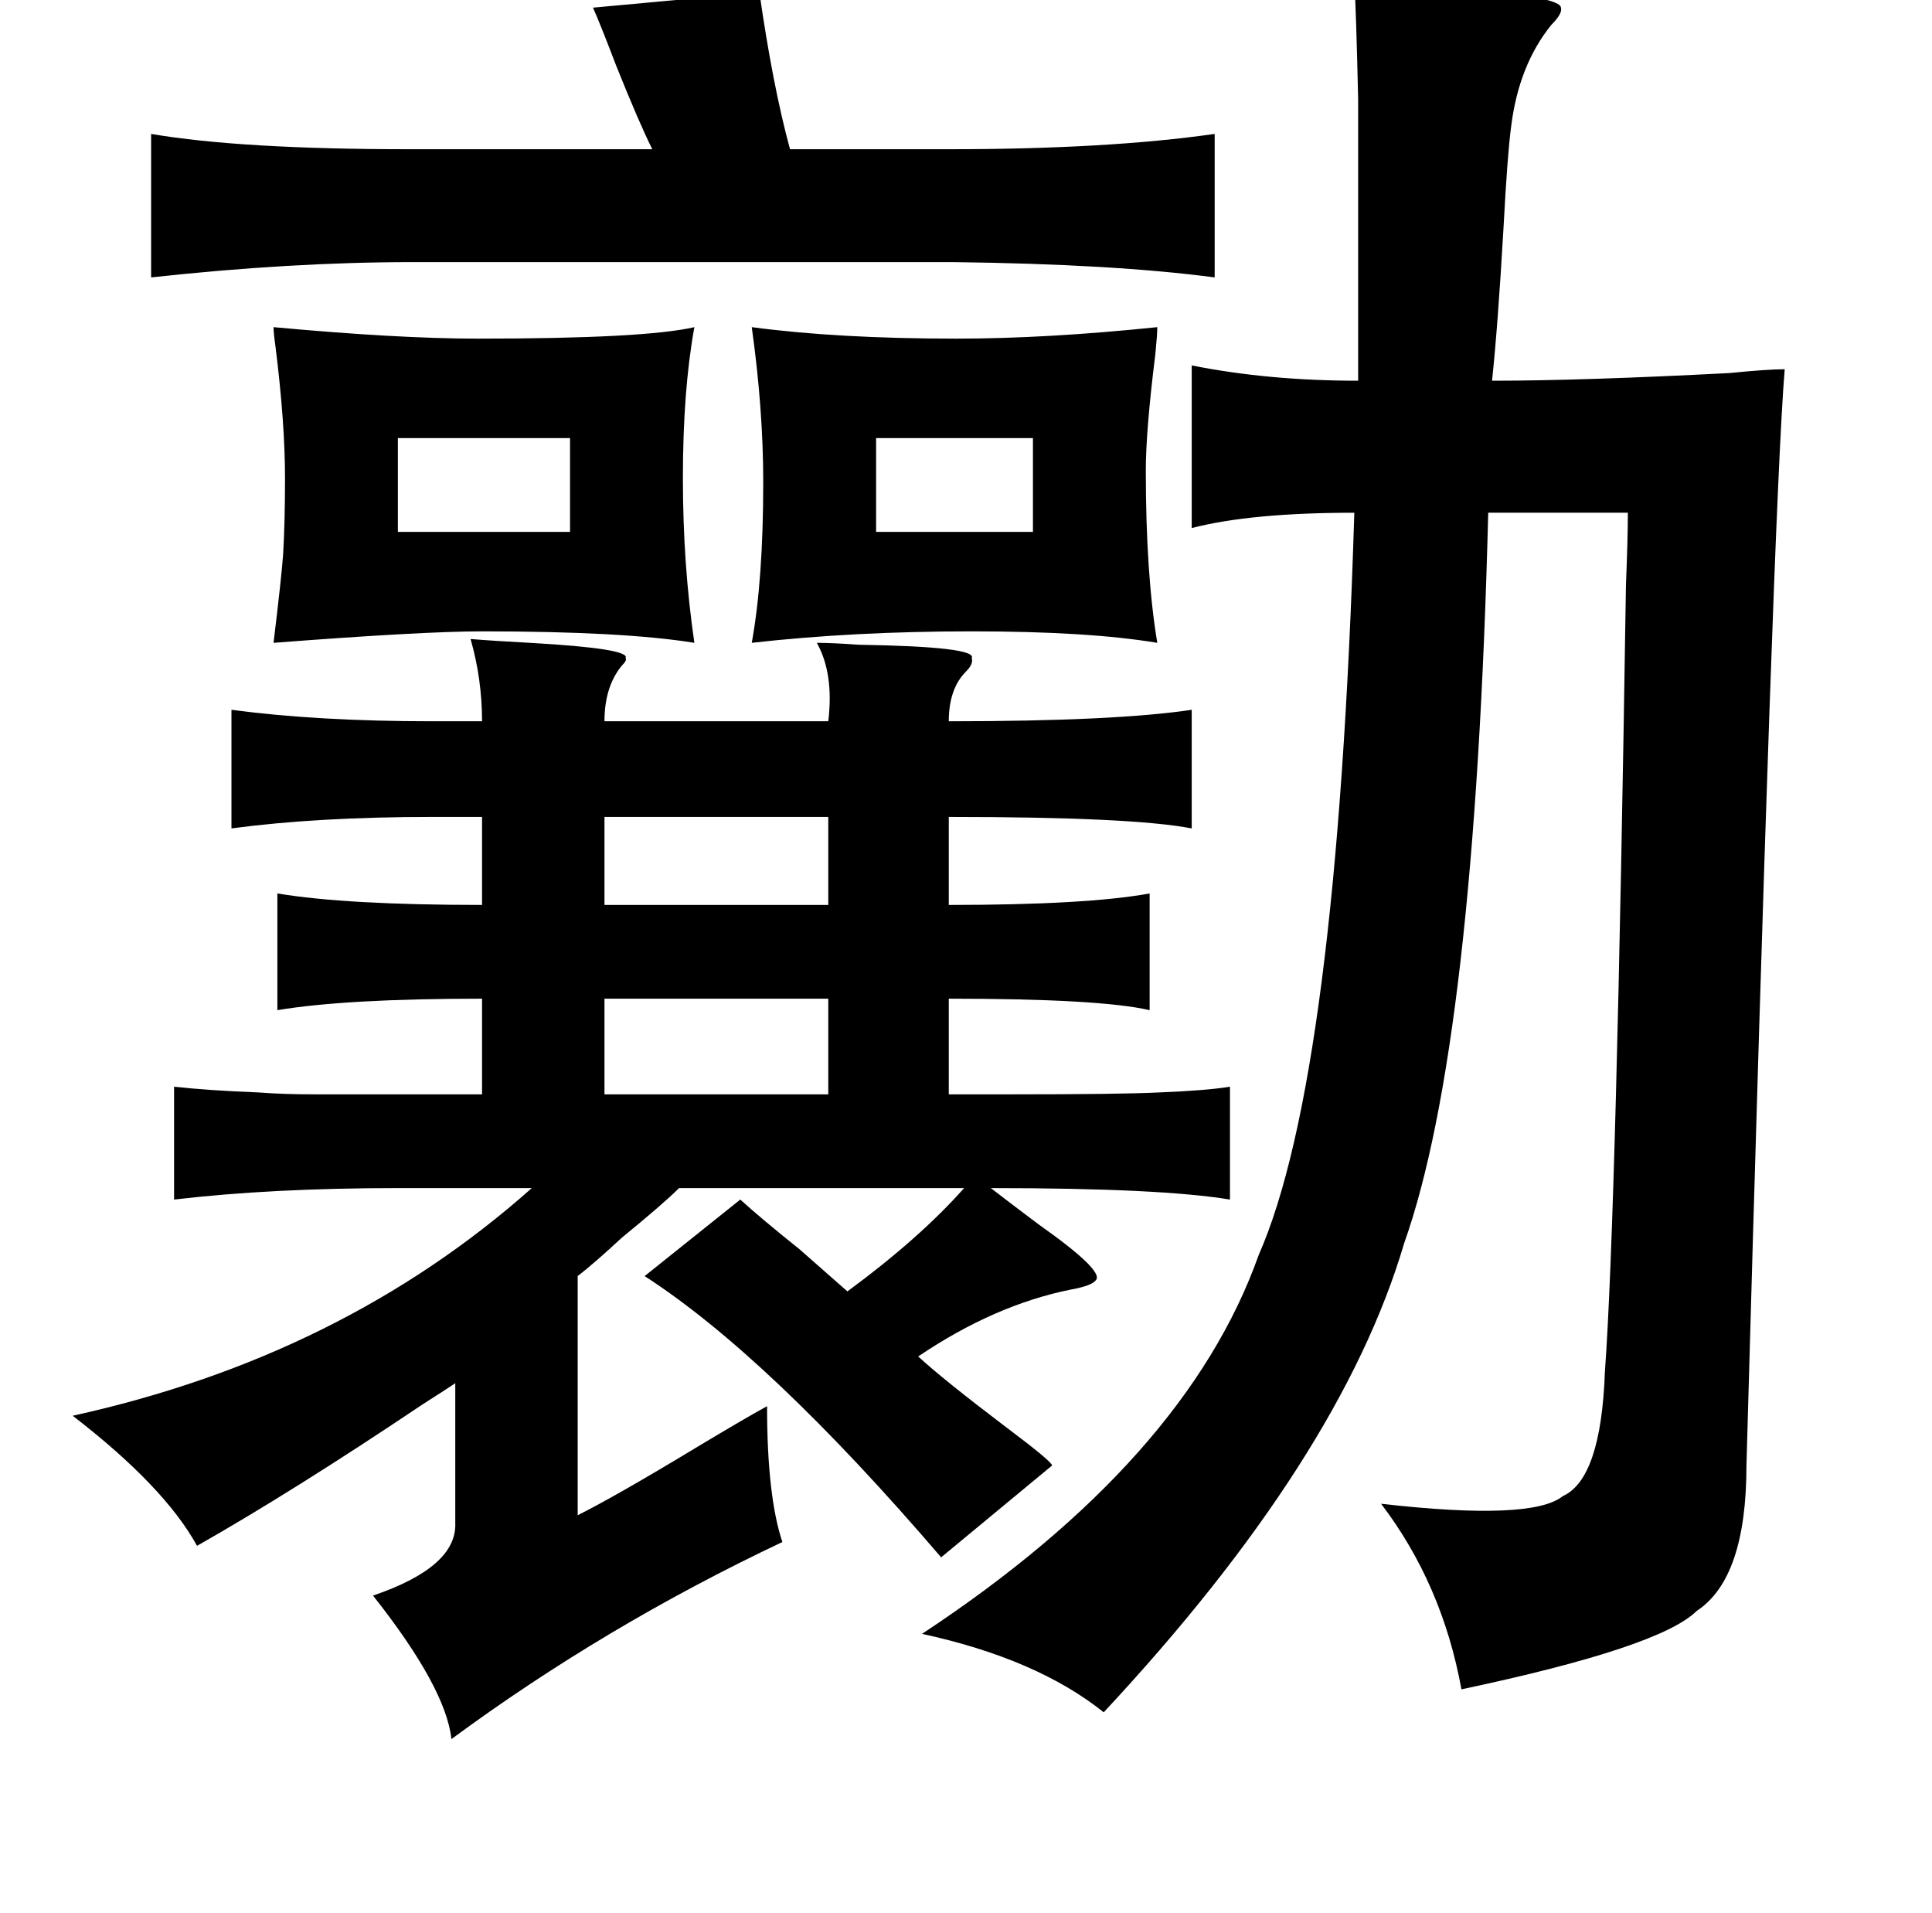 <?xml version="1.0" standalone="no"?>
<!DOCTYPE svg PUBLIC "-//W3C//DTD SVG 1.1//EN" "http://www.w3.org/Graphics/SVG/1.1/DTD/svg11.dtd" >
<svg xmlns="http://www.w3.org/2000/svg" xmlns:xlink="http://www.w3.org/1999/xlink" version="1.1" viewBox="-10 0 1010 1000">
   <path fill="currentColor"
d="M698 -10q108 6 108 14q1 3 -5 9q-17 21 -21 53q-2 15 -4 53q-3 52 -6 80q47 0 124 -4q20 -2 29 -2q-6 72 -20 573q0 59 -26 76q-19 19 -123 41q-10 -55 -42 -97q79 9 95 -4q20 -9 22 -65q6 -82 11 -411q1 -25 1 -38h-73q-7 278 -44 382q-33 112 -157 245q-35 -28 -95 -41
q138 -91 176 -198q41 -93 50 -388q-54 0 -85 8v-85q40 8 87 8v-147q-1 -45 -2 -62zM387 -4q7 49 16 82h83q83 0 139 -8v75q-53 -7 -137 -8h-282q-64 0 -137 8v-75q47 8 135 8h127q-7 -14 -19 -44q-8 -21 -12 -30zM133 171q65 6 107 6q87 0 113 -6q-6 33 -6 79q0 45 6 86
q-37 -6 -111 -6q-31 0 -109 6q4 -33 5 -46q1 -17 1 -40q0 -29 -5 -69q-1 -7 -1 -10zM595 171q0 4 -1 14q-5 40 -5 61q0 54 6 90q-36 -6 -97 -6q-62 0 -115 6q6 -33 6 -84q0 -38 -6 -81q45 6 107 6q47 0 105 -6zM448 229v49h82v-49h-82zM198 229v49h90v-49h-90zM417 336
q8 0 22 1q62 1 59 7q1 3 -3 7q-9 9 -9 26q87 0 127 -6v62q-31 -6 -127 -6v46q72 0 105 -6v61q-26 -6 -105 -6v50h32q58 0 78 -1q25 -1 37 -3v59q-36 -6 -125 -6q9 7 25 19q34 24 30 29q-2 3 -13 5q-40 8 -80 35q13 12 46 37q24 18 24 20l-58 48q-90 -105 -155 -147l50 -40
q11 10 31 26q17 15 25 22q38 -28 61 -54h-149q-8 8 -30 26q-14 13 -23 20v125q20 -10 63 -36q25 -15 36 -21q0 47 8 71q-93 44 -173 103q-3 -27 -41 -75q44 -15 43 -38v-73q-6 4 -17 11q-67 45 -118 74q-17 -31 -65 -68q141 -31 240 -119h-70q-66 0 -117 6v-59q18 2 44 3
q13 1 29 1h44h44v-50q-71 0 -107 6v-61q36 6 107 6v-46h-26q-60 0 -105 6v-62q45 6 105 6h26q0 -22 -6 -43q12 1 31 2q53 3 50 8q1 1 -2 4q-9 11 -9 29h117q3 -25 -6 -41zM306 427v46h117v-46h-117zM306 522v50h117v-50h-117z" />
</svg>
